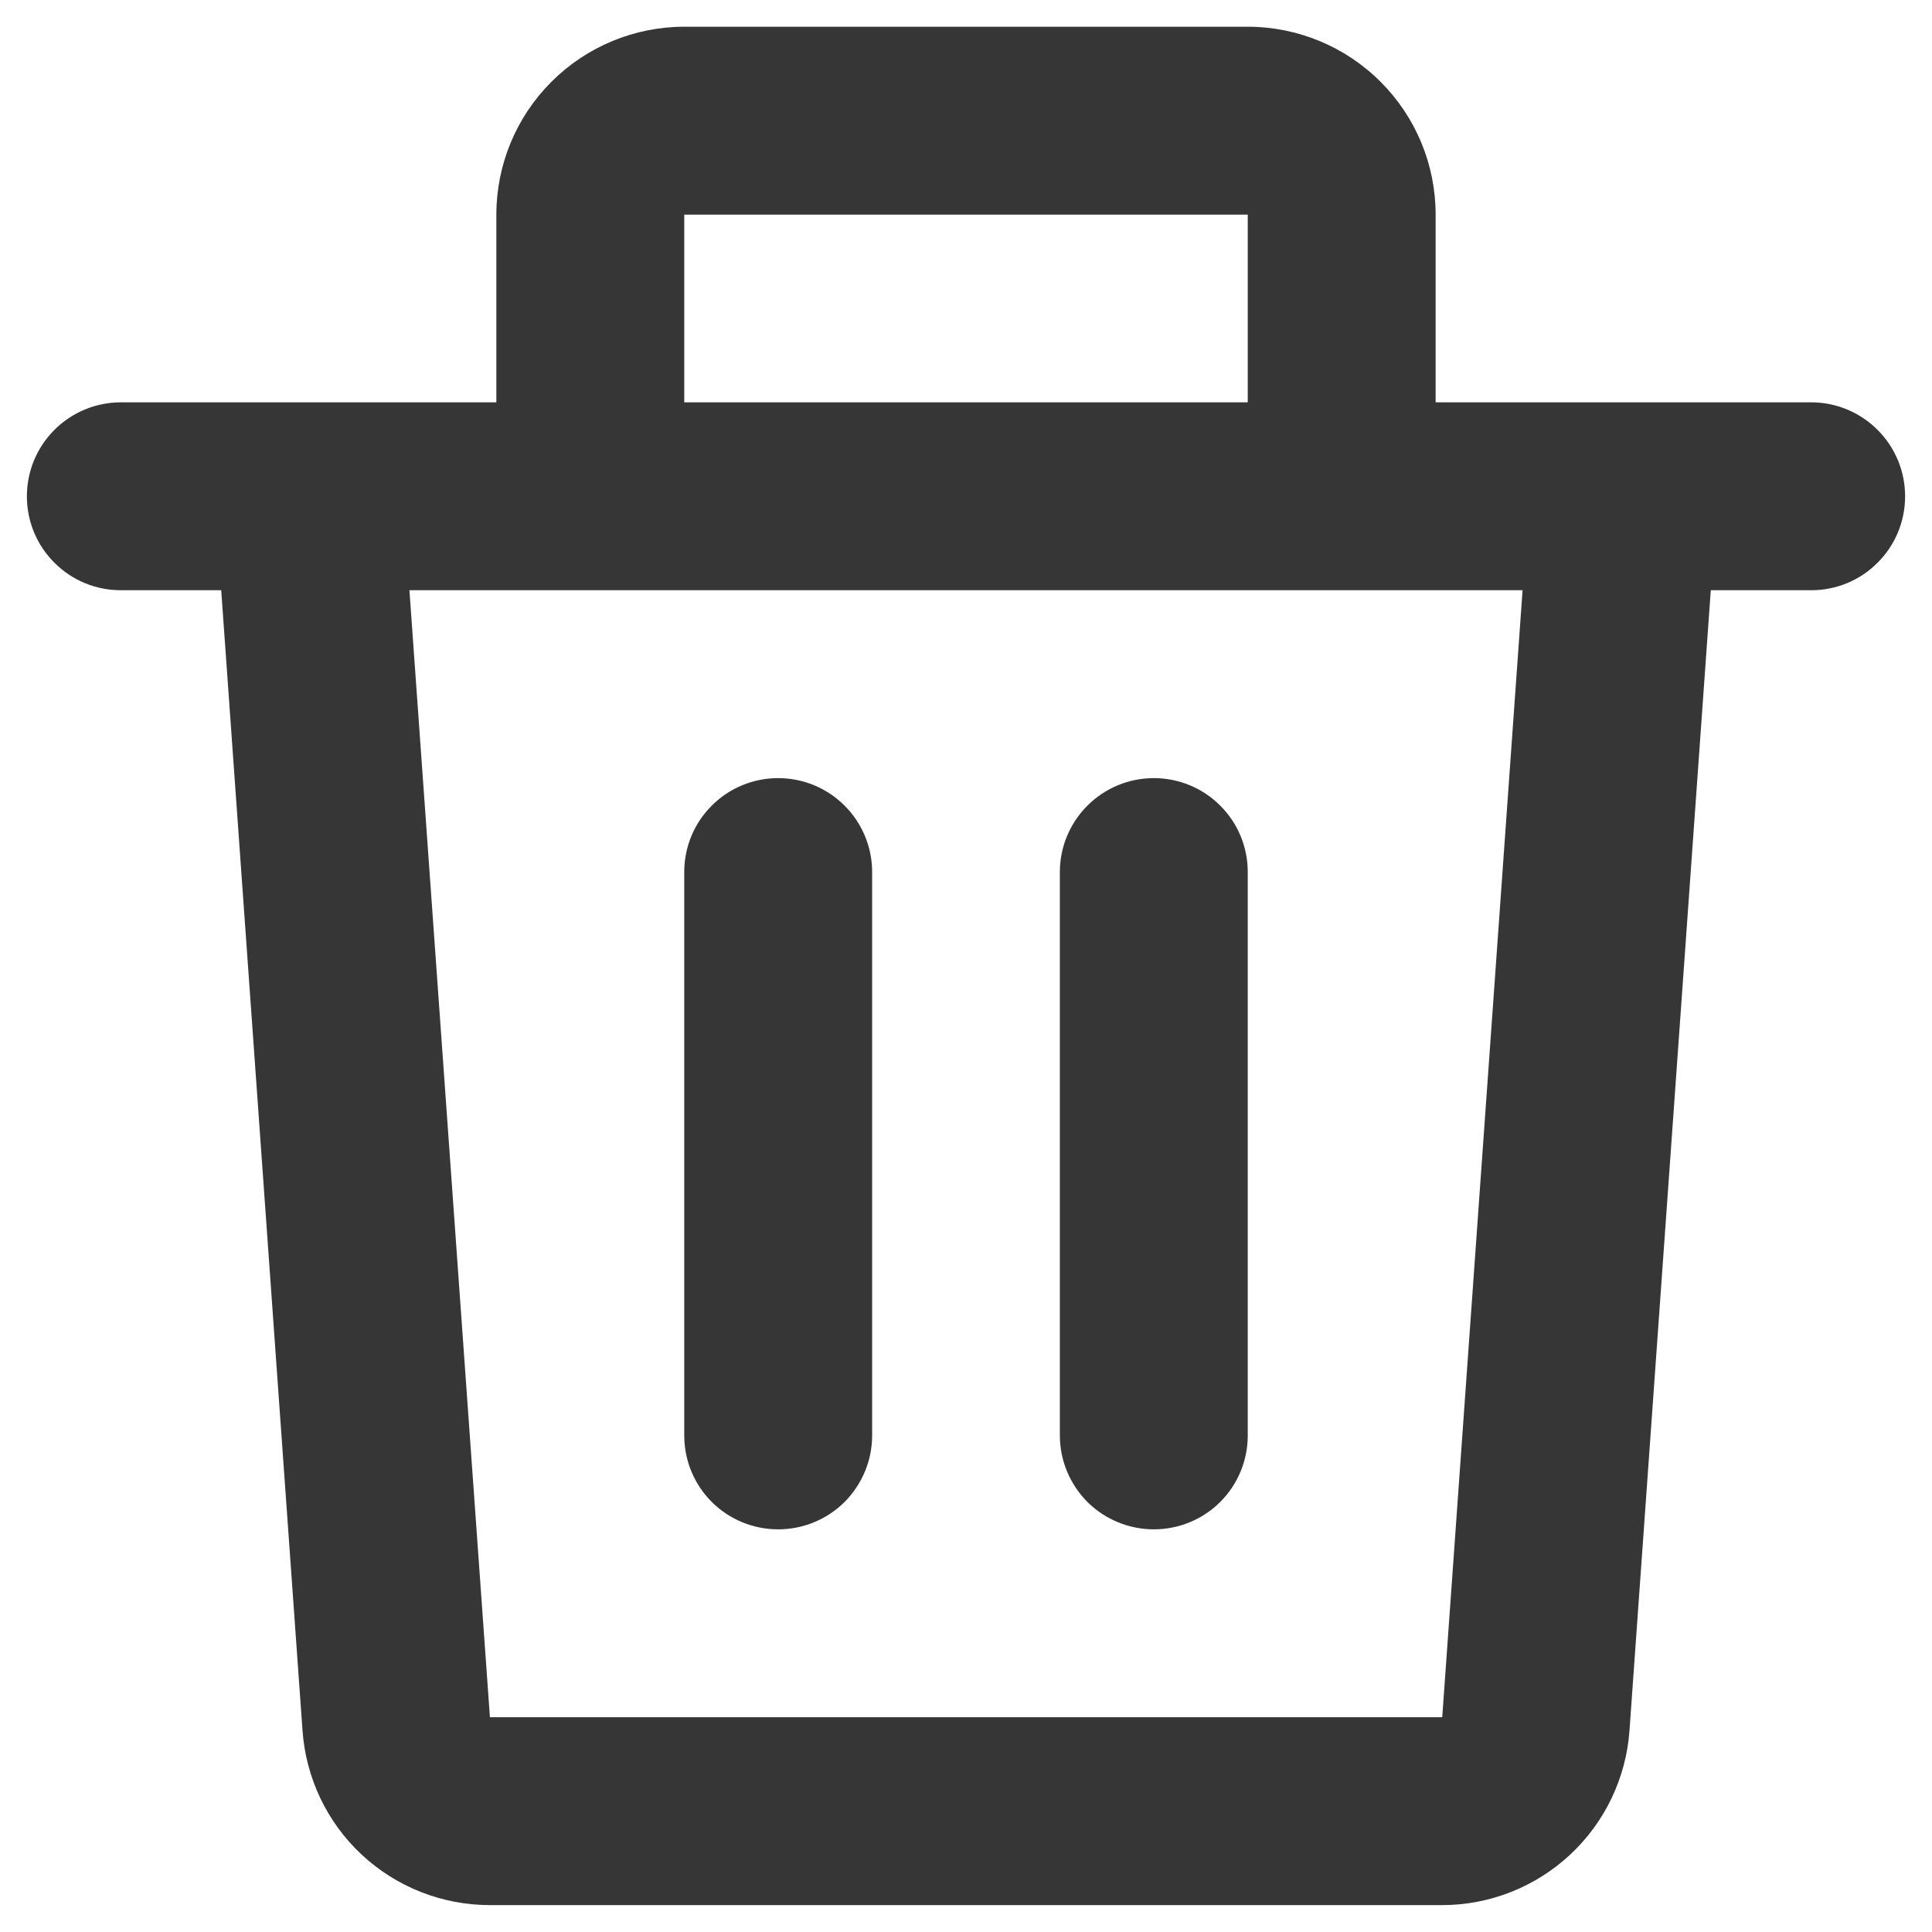 <svg width="12" height="12" viewBox="0 0 12 12" fill="none" xmlns="http://www.w3.org/2000/svg">
<g clip-path="url(#clip0_235_712)">
<path d="M3.083 1.333C3.083 1.023 3.206 0.727 3.425 0.508C3.644 0.289 3.941 0.166 4.25 0.166H7.75C8.059 0.166 8.356 0.289 8.575 0.508C8.794 0.727 8.917 1.023 8.917 1.333V2.499H11.25C11.405 2.499 11.553 2.561 11.662 2.67C11.772 2.78 11.833 2.928 11.833 3.083C11.833 3.237 11.772 3.386 11.662 3.495C11.553 3.605 11.405 3.666 11.25 3.666H10.626L10.121 10.749C10.1 11.043 9.968 11.319 9.752 11.52C9.536 11.721 9.252 11.833 8.957 11.833H3.043C2.747 11.833 2.463 11.721 2.247 11.52C2.031 11.319 1.9 11.043 1.879 10.749L1.374 3.666H0.75C0.595 3.666 0.447 3.605 0.338 3.495C0.228 3.386 0.167 3.237 0.167 3.083C0.167 2.928 0.228 2.78 0.338 2.67C0.447 2.561 0.595 2.499 0.75 2.499H3.083V1.333ZM4.25 2.499H7.75V1.333H4.25V2.499ZM2.543 3.666L3.043 10.666H8.958L9.457 3.666H2.543ZM4.833 4.833C4.988 4.833 5.136 4.894 5.246 5.004C5.355 5.113 5.417 5.261 5.417 5.416V8.916C5.417 9.071 5.355 9.219 5.246 9.329C5.136 9.438 4.988 9.499 4.833 9.499C4.679 9.499 4.53 9.438 4.421 9.329C4.311 9.219 4.25 9.071 4.25 8.916V5.416C4.25 5.261 4.311 5.113 4.421 5.004C4.53 4.894 4.679 4.833 4.833 4.833ZM7.167 4.833C7.321 4.833 7.47 4.894 7.579 5.004C7.689 5.113 7.75 5.261 7.75 5.416V8.916C7.75 9.071 7.689 9.219 7.579 9.329C7.47 9.438 7.321 9.499 7.167 9.499C7.012 9.499 6.864 9.438 6.754 9.329C6.645 9.219 6.583 9.071 6.583 8.916V5.416C6.583 5.261 6.645 5.113 6.754 5.004C6.864 4.894 7.012 4.833 7.167 4.833Z" fill="#363636"/>
</g>
<defs>
<clipPath id="clip0_235_712">
<rect width="12" height="12" fill="white"/>
</clipPath>
</defs>
</svg>
